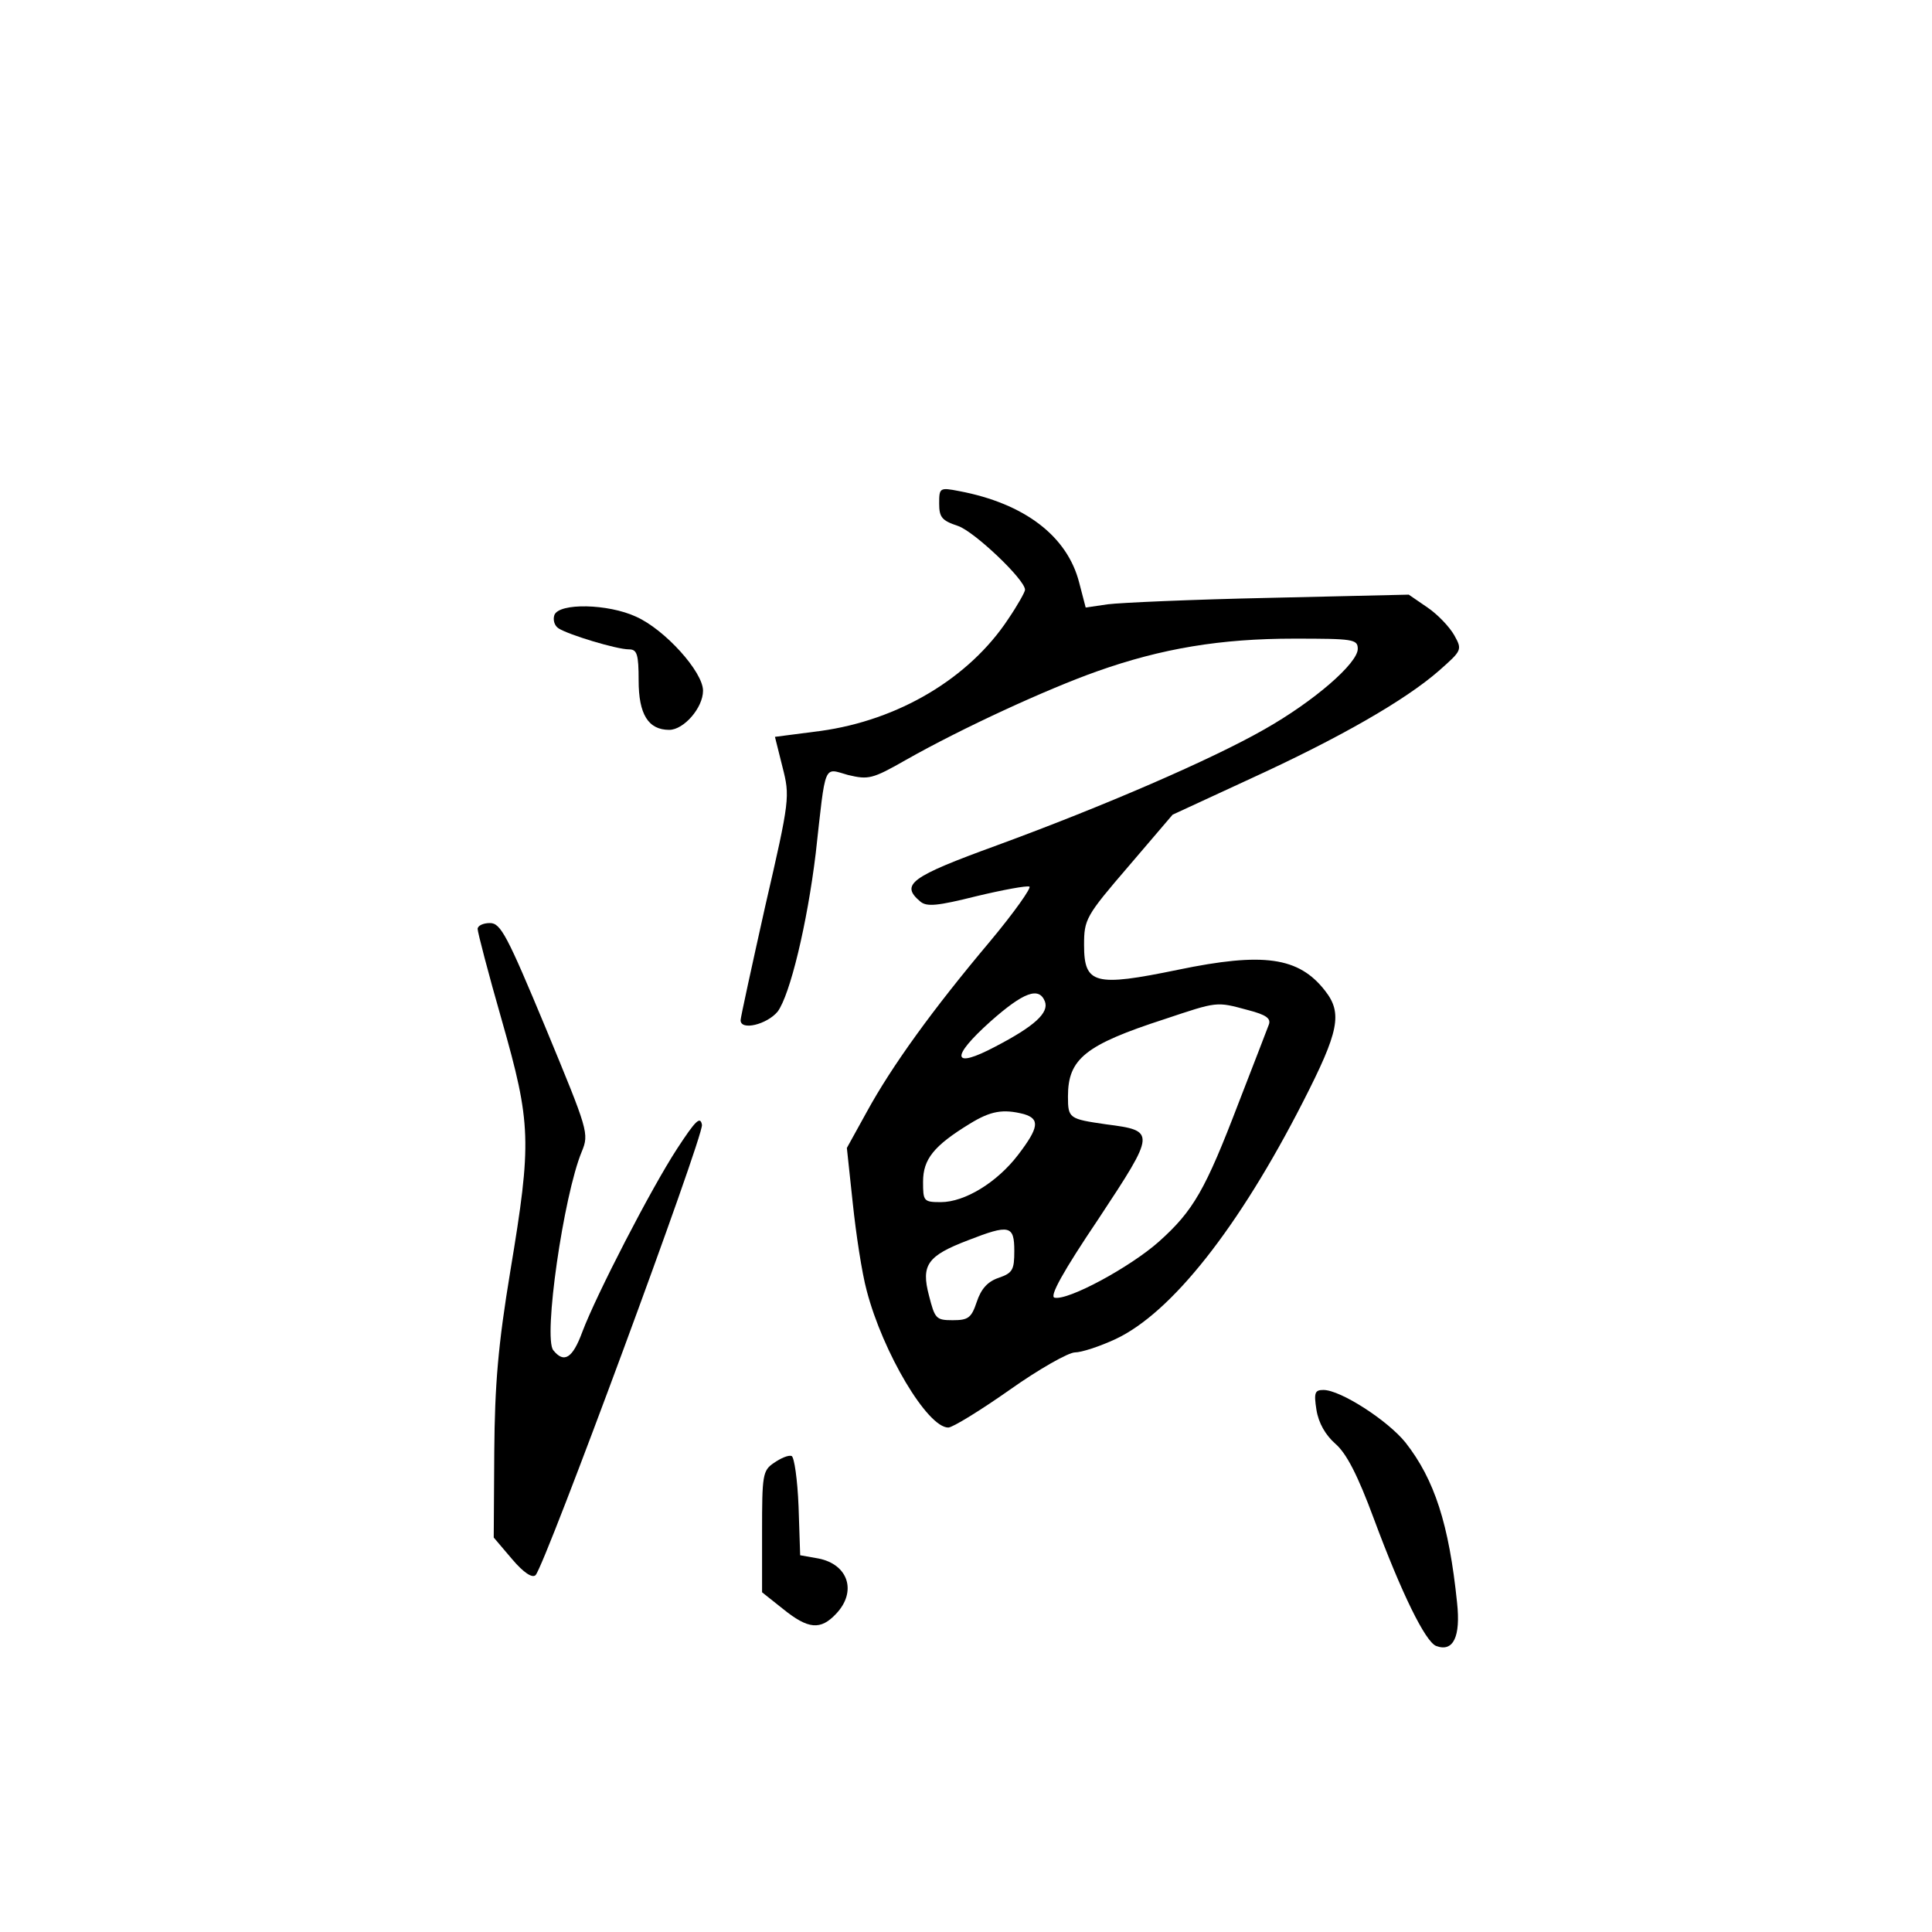 <?xml version="1.0" standalone="no"?>
<!DOCTYPE svg PUBLIC "-//W3C//DTD SVG 20010904//EN"
 "http://www.w3.org/TR/2001/REC-SVG-20010904/DTD/svg10.dtd">
<svg version="1.0" xmlns="http://www.w3.org/2000/svg"
 width="360pt" height="360pt" viewBox="0 0 360 360"
 preserveAspectRatio="xMidYMid meet">
<g transform="translate(0,360) scale(0.1,-0.1)"
fill="#000000" stroke="none">
<path d="M1750 2662 c0 -26 5 -32 35 -42 30 -10 125 -100 125 -119 0 -4 -14
-29 -31 -54 -73 -111 -205 -189 -350 -209 l-85 -11 14 -56 c14 -55 14 -60 -32
-259 -25 -112 -46 -208 -46 -213 0 -20 49 -8 69 16 23 31 55 163 71 295 19
171 14 159 60 146 38 -9 45 -8 108 28 106 60 263 132 356 165 121 43 231 61
367 61 110 0 119 -1 119 -19 0 -27 -82 -98 -174 -150 -98 -56 -299 -143 -498
-216 -162 -59 -181 -73 -143 -105 12 -10 32 -8 104 10 50 12 94 20 99 18 5 -1
-28 -48 -74 -103 -106 -126 -182 -231 -229 -317 l-37 -67 11 -103 c6 -57 17
-130 26 -163 30 -115 113 -255 152 -255 8 0 60 32 114 70 55 39 110 70 122 70
12 0 46 11 76 25 104 49 229 207 349 442 67 131 74 165 41 207 -49 63 -115 72
-274 39 -155 -32 -175 -27 -175 46 0 48 3 54 83 147 l82 96 145 67 c166 76
288 146 351 201 43 38 44 39 29 66 -9 16 -31 39 -50 52 l-35 24 -260 -6 c-143
-3 -278 -9 -301 -12 l-41 -6 -12 46 c-22 87 -102 148 -224 171 -36 7 -37 6
-37 -23z m197 -928 c8 -21 -19 -46 -92 -84 -81 -43 -85 -21 -9 47 61 54 90 65
101 37z m378 -16 c35 -9 44 -16 39 -28 -3 -8 -28 -73 -56 -145 -62 -162 -84
-201 -149 -259 -53 -47 -169 -110 -194 -104 -10 2 16 49 82 147 107 162 107
164 14 176 -69 10 -71 11 -71 52 0 70 32 96 180 144 99 33 96 33 155 17z
m-417 -194 c30 -9 28 -25 -11 -76 -39 -51 -99 -88 -144 -88 -32 0 -33 2 -33
38 0 42 20 67 87 108 39 24 62 28 101 18z m-18 -255 c0 -35 -3 -41 -29 -50
-21 -7 -33 -21 -41 -45 -10 -30 -16 -34 -45 -34 -31 0 -33 3 -44 46 -15 57 -3
74 73 103 77 30 86 28 86 -20z"/>
<path d="M1033 2454 c-3 -9 0 -20 8 -25 19 -12 108 -39 131 -39 15 0 18 -9 18
-58 0 -63 18 -92 57 -92 27 0 63 41 63 73 0 35 -71 114 -125 138 -52 24 -143
26 -152 3z"/>
<path d="M890 1869 c0 -6 20 -83 45 -170 55 -193 56 -226 16 -467 -23 -139
-29 -212 -30 -337 l-1 -160 34 -40 c22 -26 38 -36 44 -30 18 19 313 817 310
839 -3 17 -12 8 -46 -44 -49 -75 -151 -273 -177 -342 -18 -49 -34 -59 -54 -34
-19 23 19 288 53 370 14 34 12 39 -67 230 -72 173 -84 196 -104 196 -13 0 -23
-5 -23 -11z"/>
<path d="M2453 973 c4 -25 17 -47 35 -63 21 -18 42 -59 72 -140 52 -140 96
-229 116 -237 32 -12 46 17 39 81 -15 146 -42 229 -96 298 -33 41 -121 98
-153 98 -16 0 -18 -5 -13 -37z"/>
<path d="M1442 874 c-21 -14 -22 -23 -22 -128 l0 -113 39 -31 c47 -38 70 -40
99 -9 39 41 23 92 -33 103 l-34 6 -3 91 c-2 50 -8 92 -13 94 -6 2 -20 -4 -33
-13z"/>
</g>
</svg>
